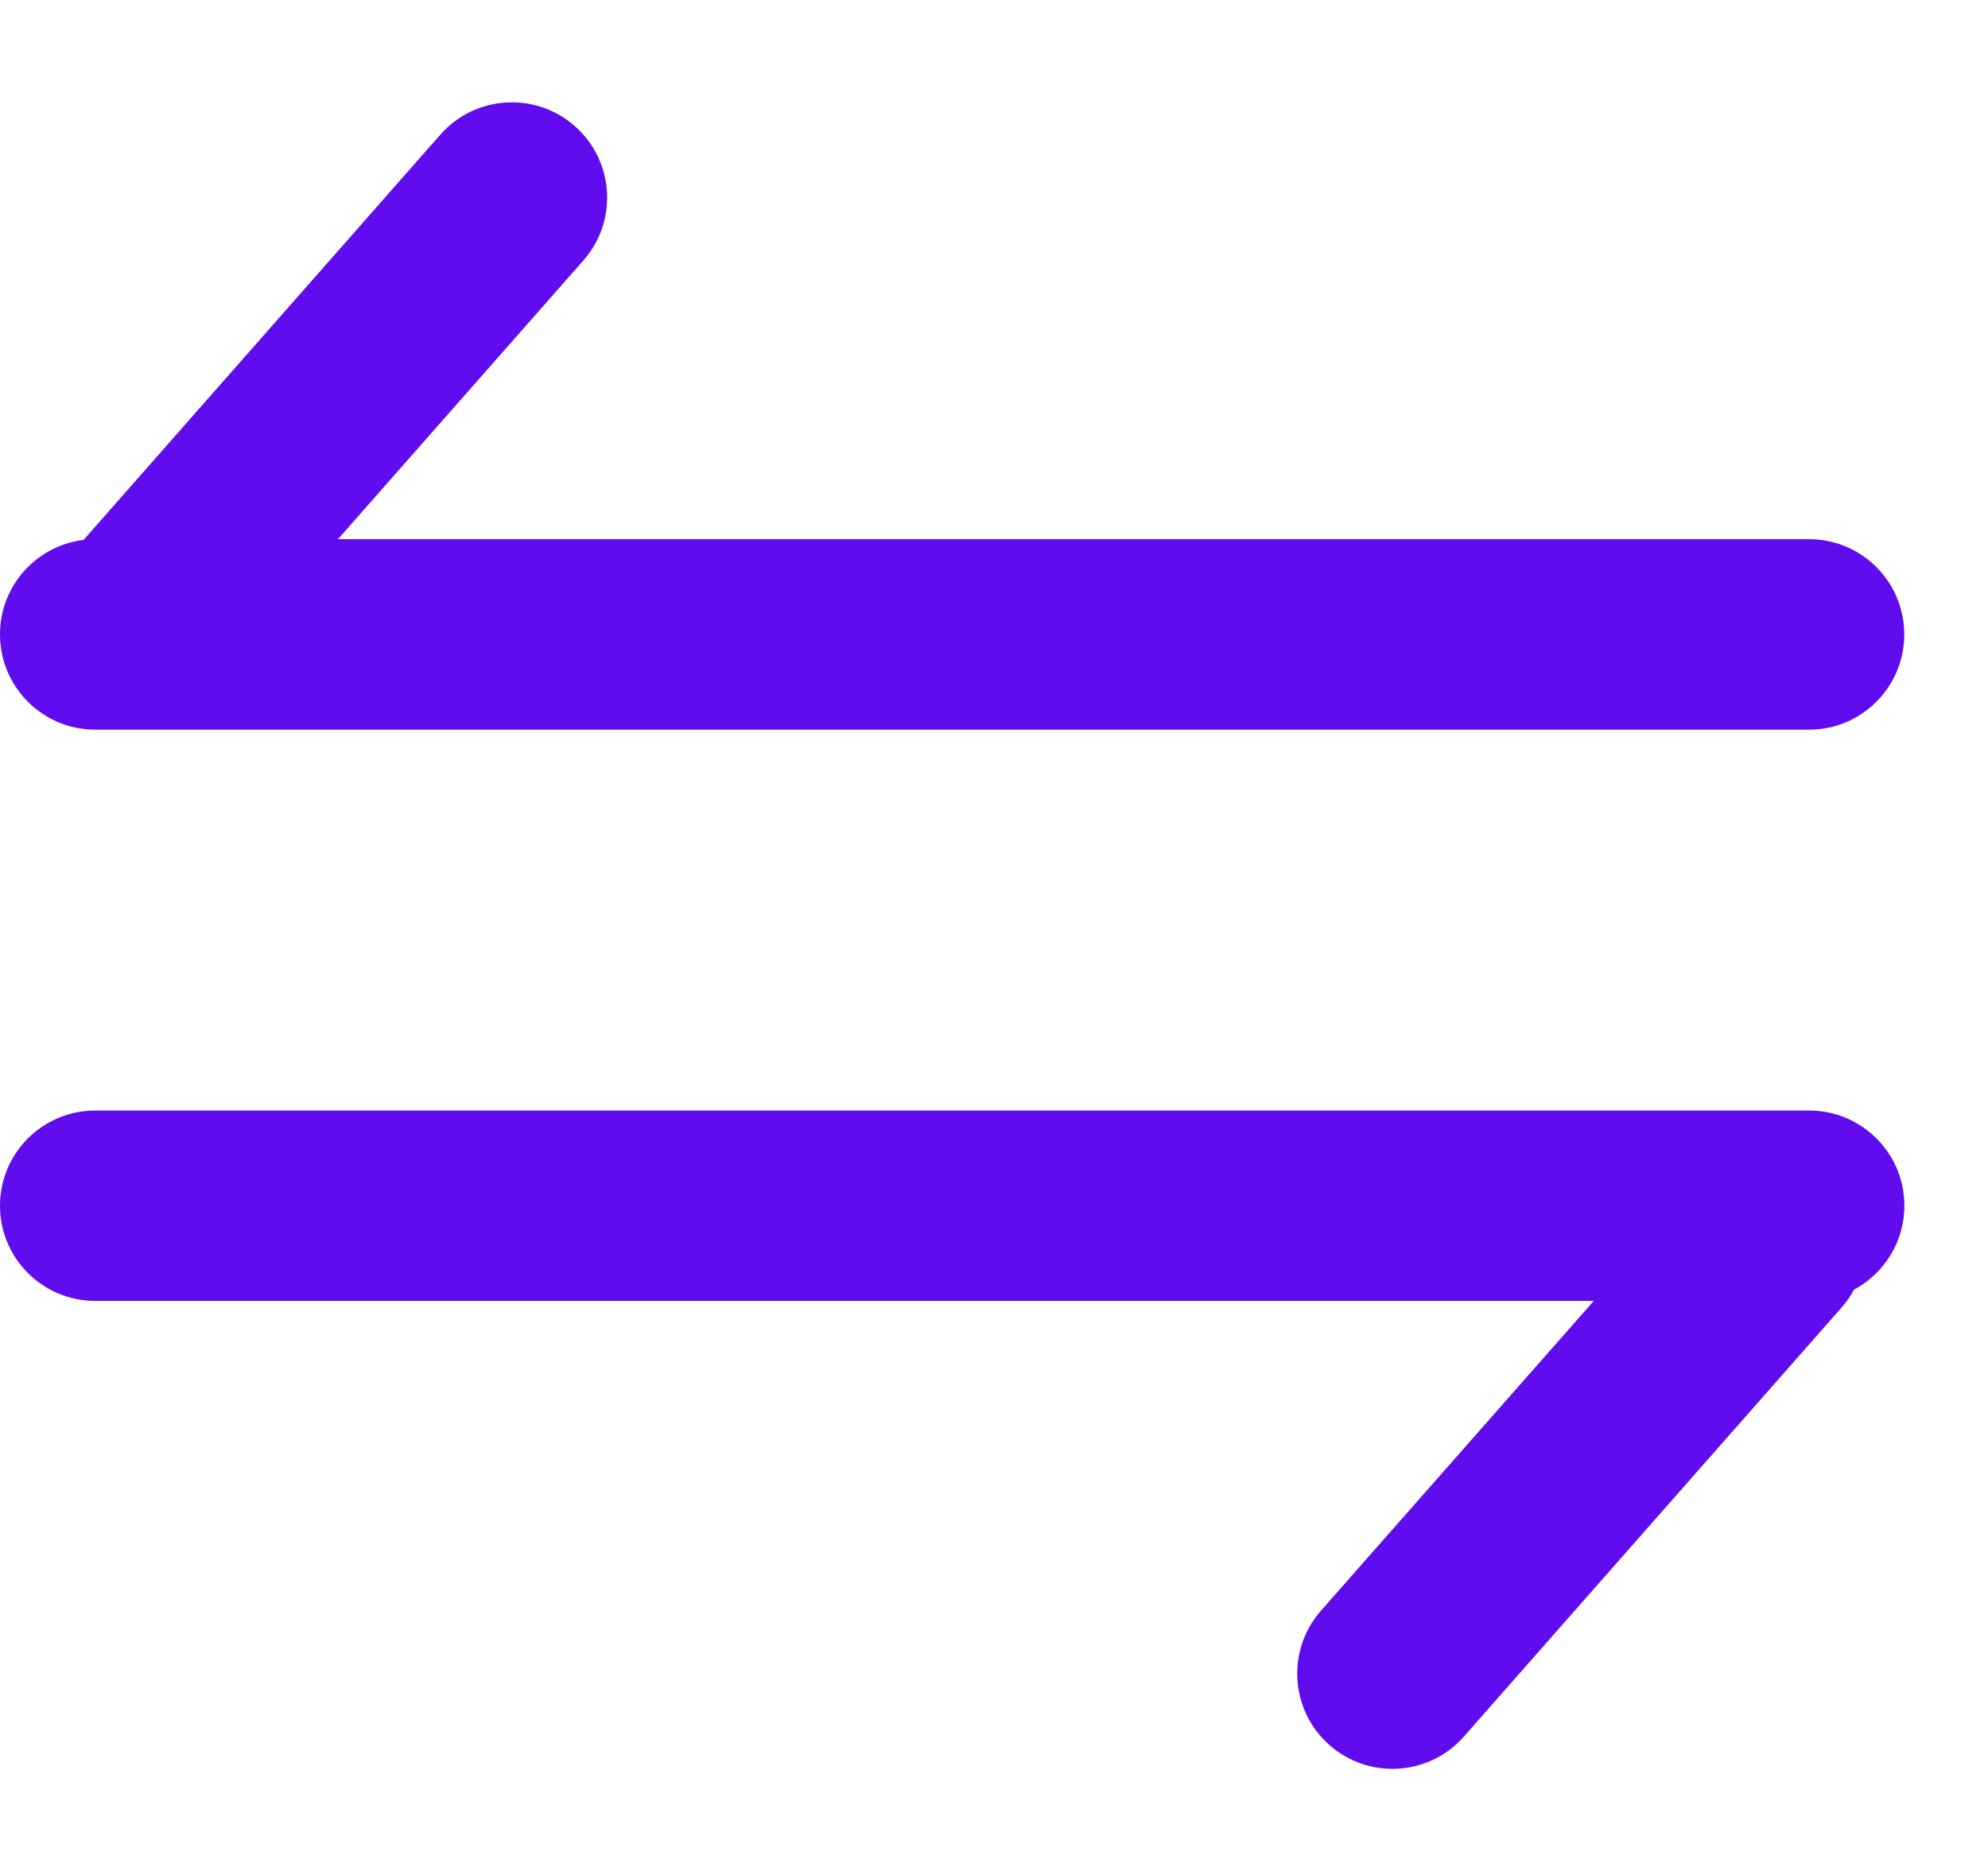 <svg width="17" height="16" viewBox="0 0 17 16" fill="none" xmlns="http://www.w3.org/2000/svg">
<path fill-rule="evenodd" clip-rule="evenodd" d="M2.89 4.611H15.47C15.92 4.611 16.284 4.976 16.284 5.425C16.284 5.875 15.92 6.24 15.47 6.24H0.814C0.365 6.24 0 5.875 0 5.425C0 5.009 0.312 4.666 0.715 4.617L3.766 1.151C4.063 0.814 4.578 0.781 4.915 1.078C5.253 1.375 5.286 1.89 4.989 2.227L2.89 4.611ZM15.854 11.029C16.11 10.892 16.285 10.622 16.285 10.311C16.285 9.861 15.92 9.497 15.47 9.497L0.814 9.497C0.365 9.497 0 9.861 0 10.311C0 10.761 0.365 11.125 0.814 11.125L13.629 11.125L11.296 13.774C10.999 14.112 11.032 14.627 11.369 14.924C11.707 15.221 12.221 15.188 12.518 14.851L15.746 11.184C15.789 11.136 15.825 11.084 15.854 11.029Z" fill="#610BEF"/>
</svg>
